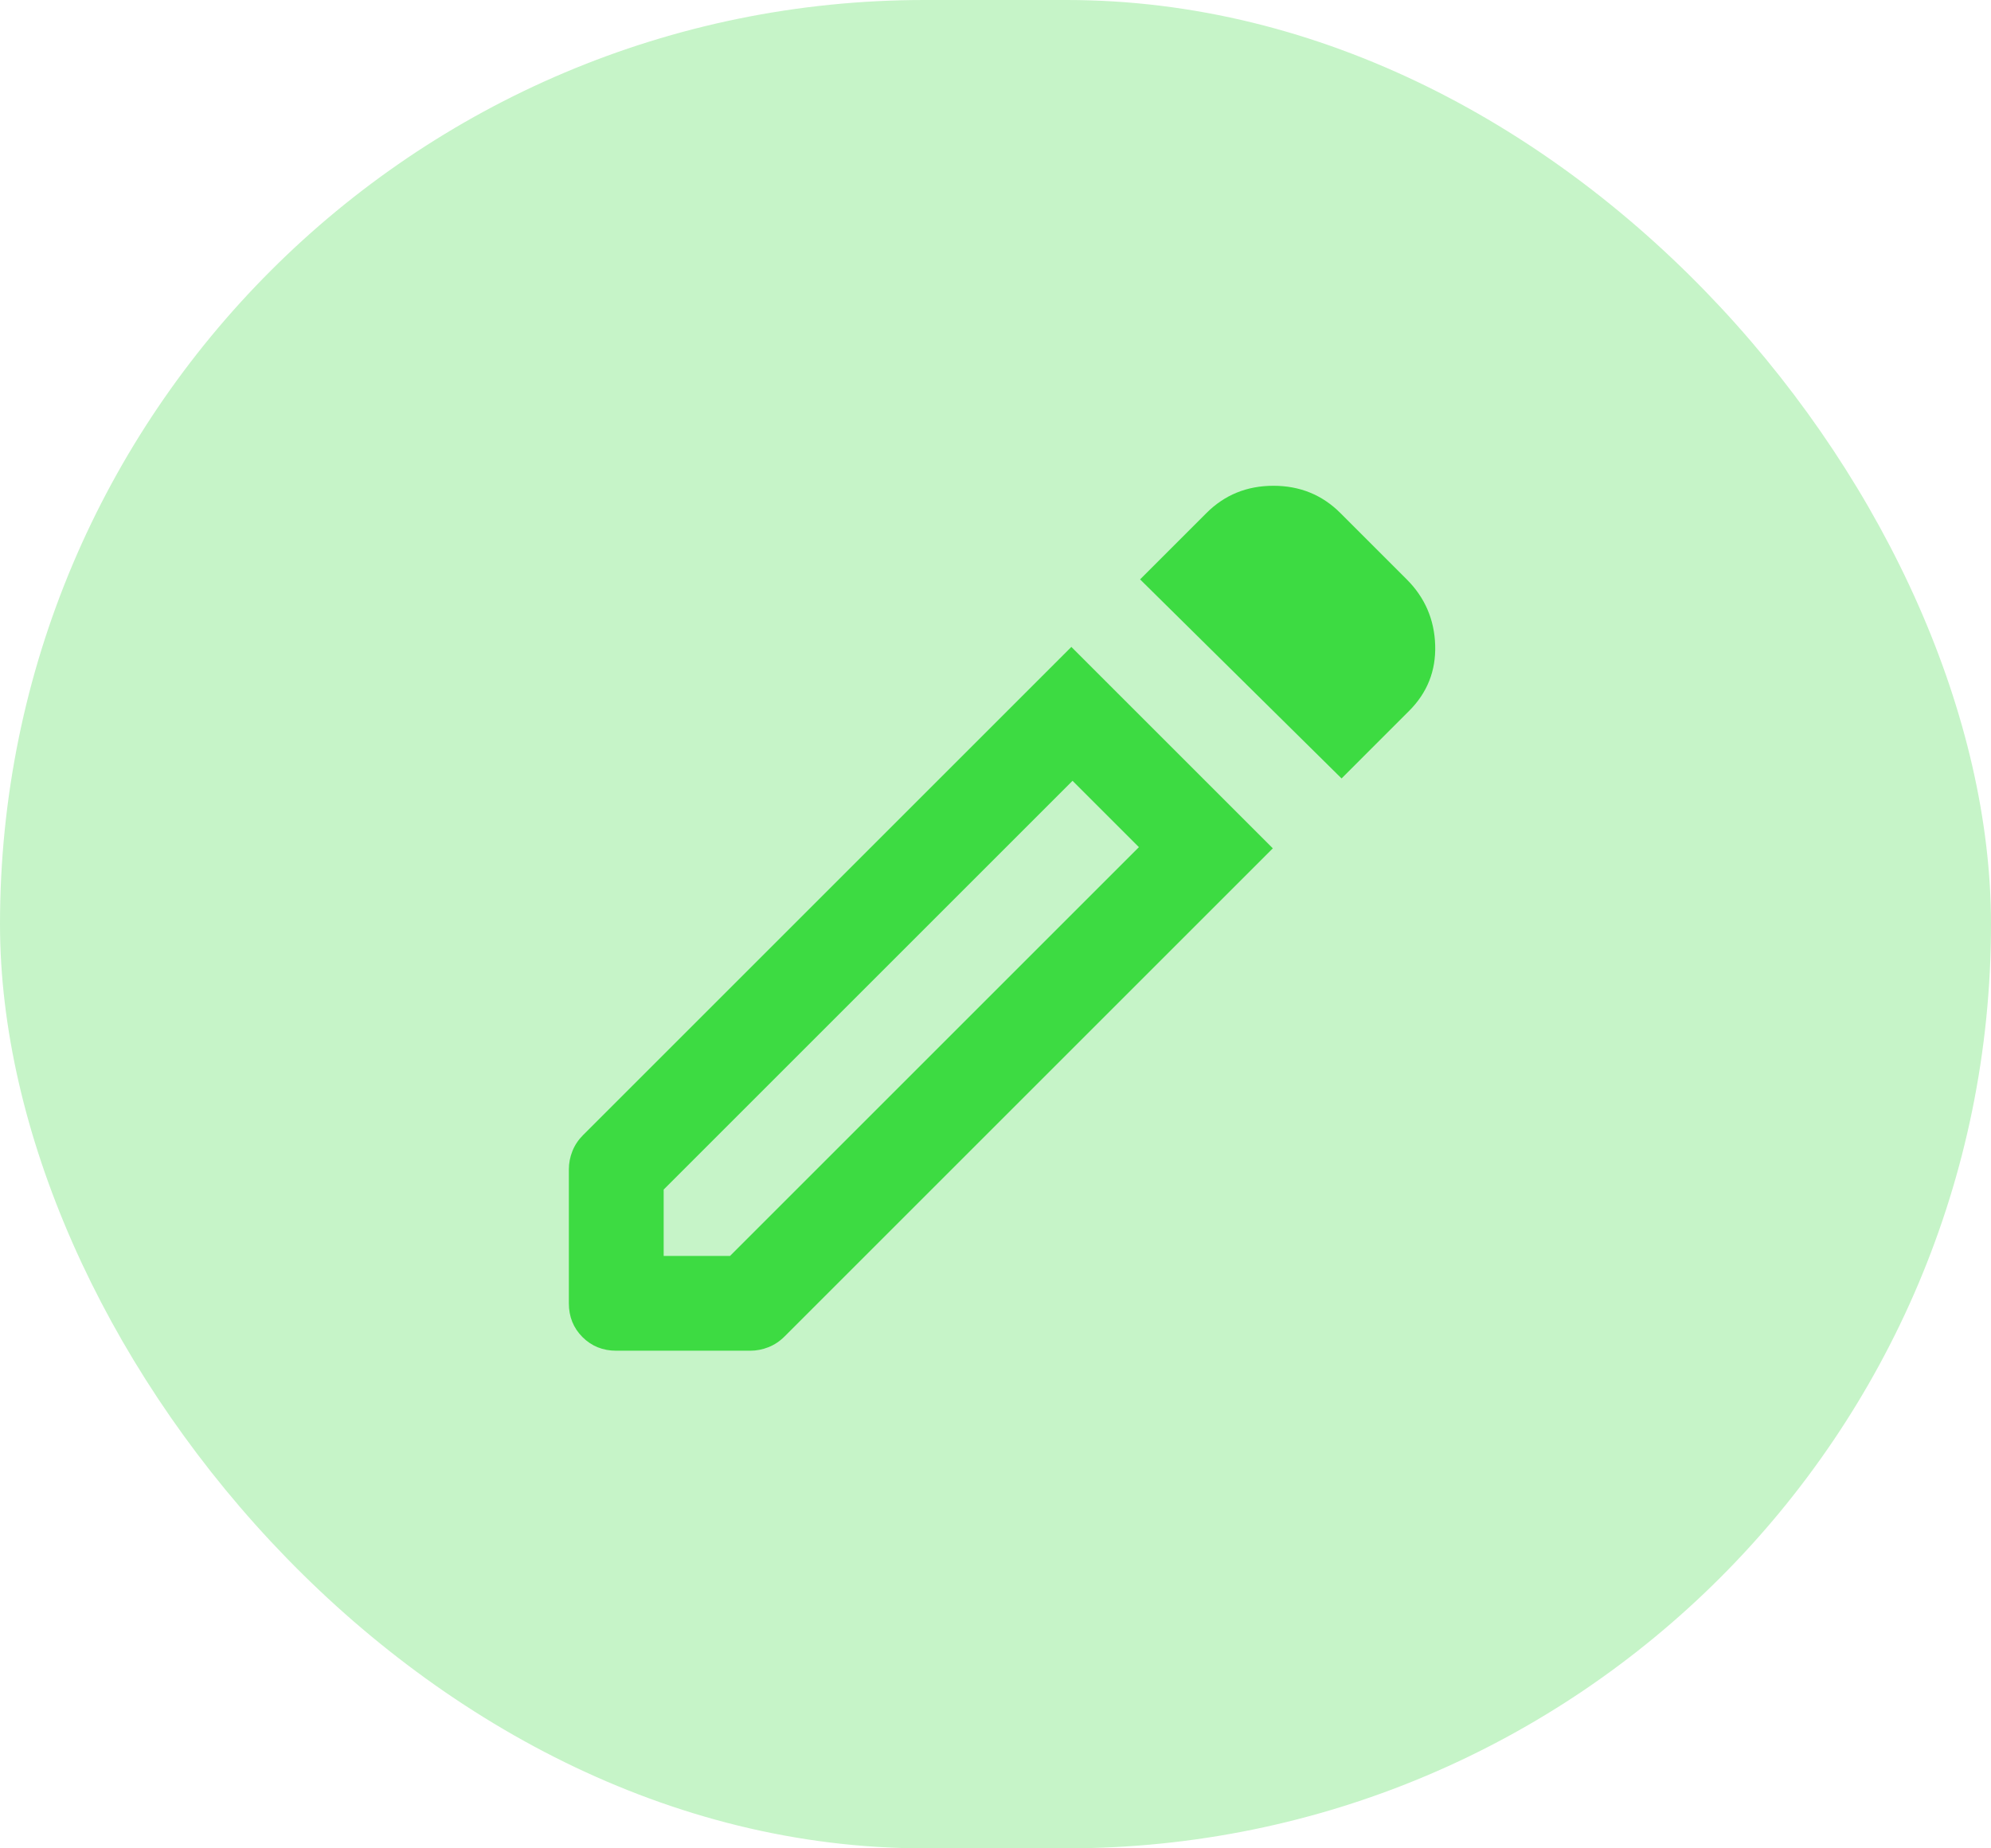 <svg width="42" height="39" viewBox="0 0 42 39" fill="none" xmlns="http://www.w3.org/2000/svg">
<rect width="42" height="39" rx="19.5" fill="#C6F4C8"/>
<mask id="mask0_172_19846" style="mask-type:alpha" maskUnits="userSpaceOnUse" x="9" y="7" width="24" height="25">
<rect x="9" y="7.5" width="24" height="24" fill="#D9D9D9"/>
</mask>
<g mask="url(#mask0_172_19846)">
<path d="M14 26.5H15.4L24.025 17.875L22.625 16.475L14 25.1V26.5ZM28.3 16.425L24.05 12.225L25.45 10.825C25.833 10.442 26.304 10.25 26.863 10.25C27.421 10.25 27.892 10.442 28.275 10.825L29.675 12.225C30.058 12.608 30.258 13.071 30.275 13.613C30.292 14.154 30.108 14.617 29.725 15L28.3 16.425ZM13 28.5C12.717 28.5 12.479 28.404 12.287 28.212C12.096 28.021 12 27.783 12 27.5V24.675C12 24.542 12.025 24.413 12.075 24.288C12.125 24.163 12.2 24.05 12.3 23.95L22.6 13.65L26.85 17.9L16.55 28.2C16.45 28.3 16.337 28.375 16.212 28.425C16.087 28.475 15.958 28.5 15.825 28.5H13Z" fill="#3DDB42"/>
</g>
</svg>
